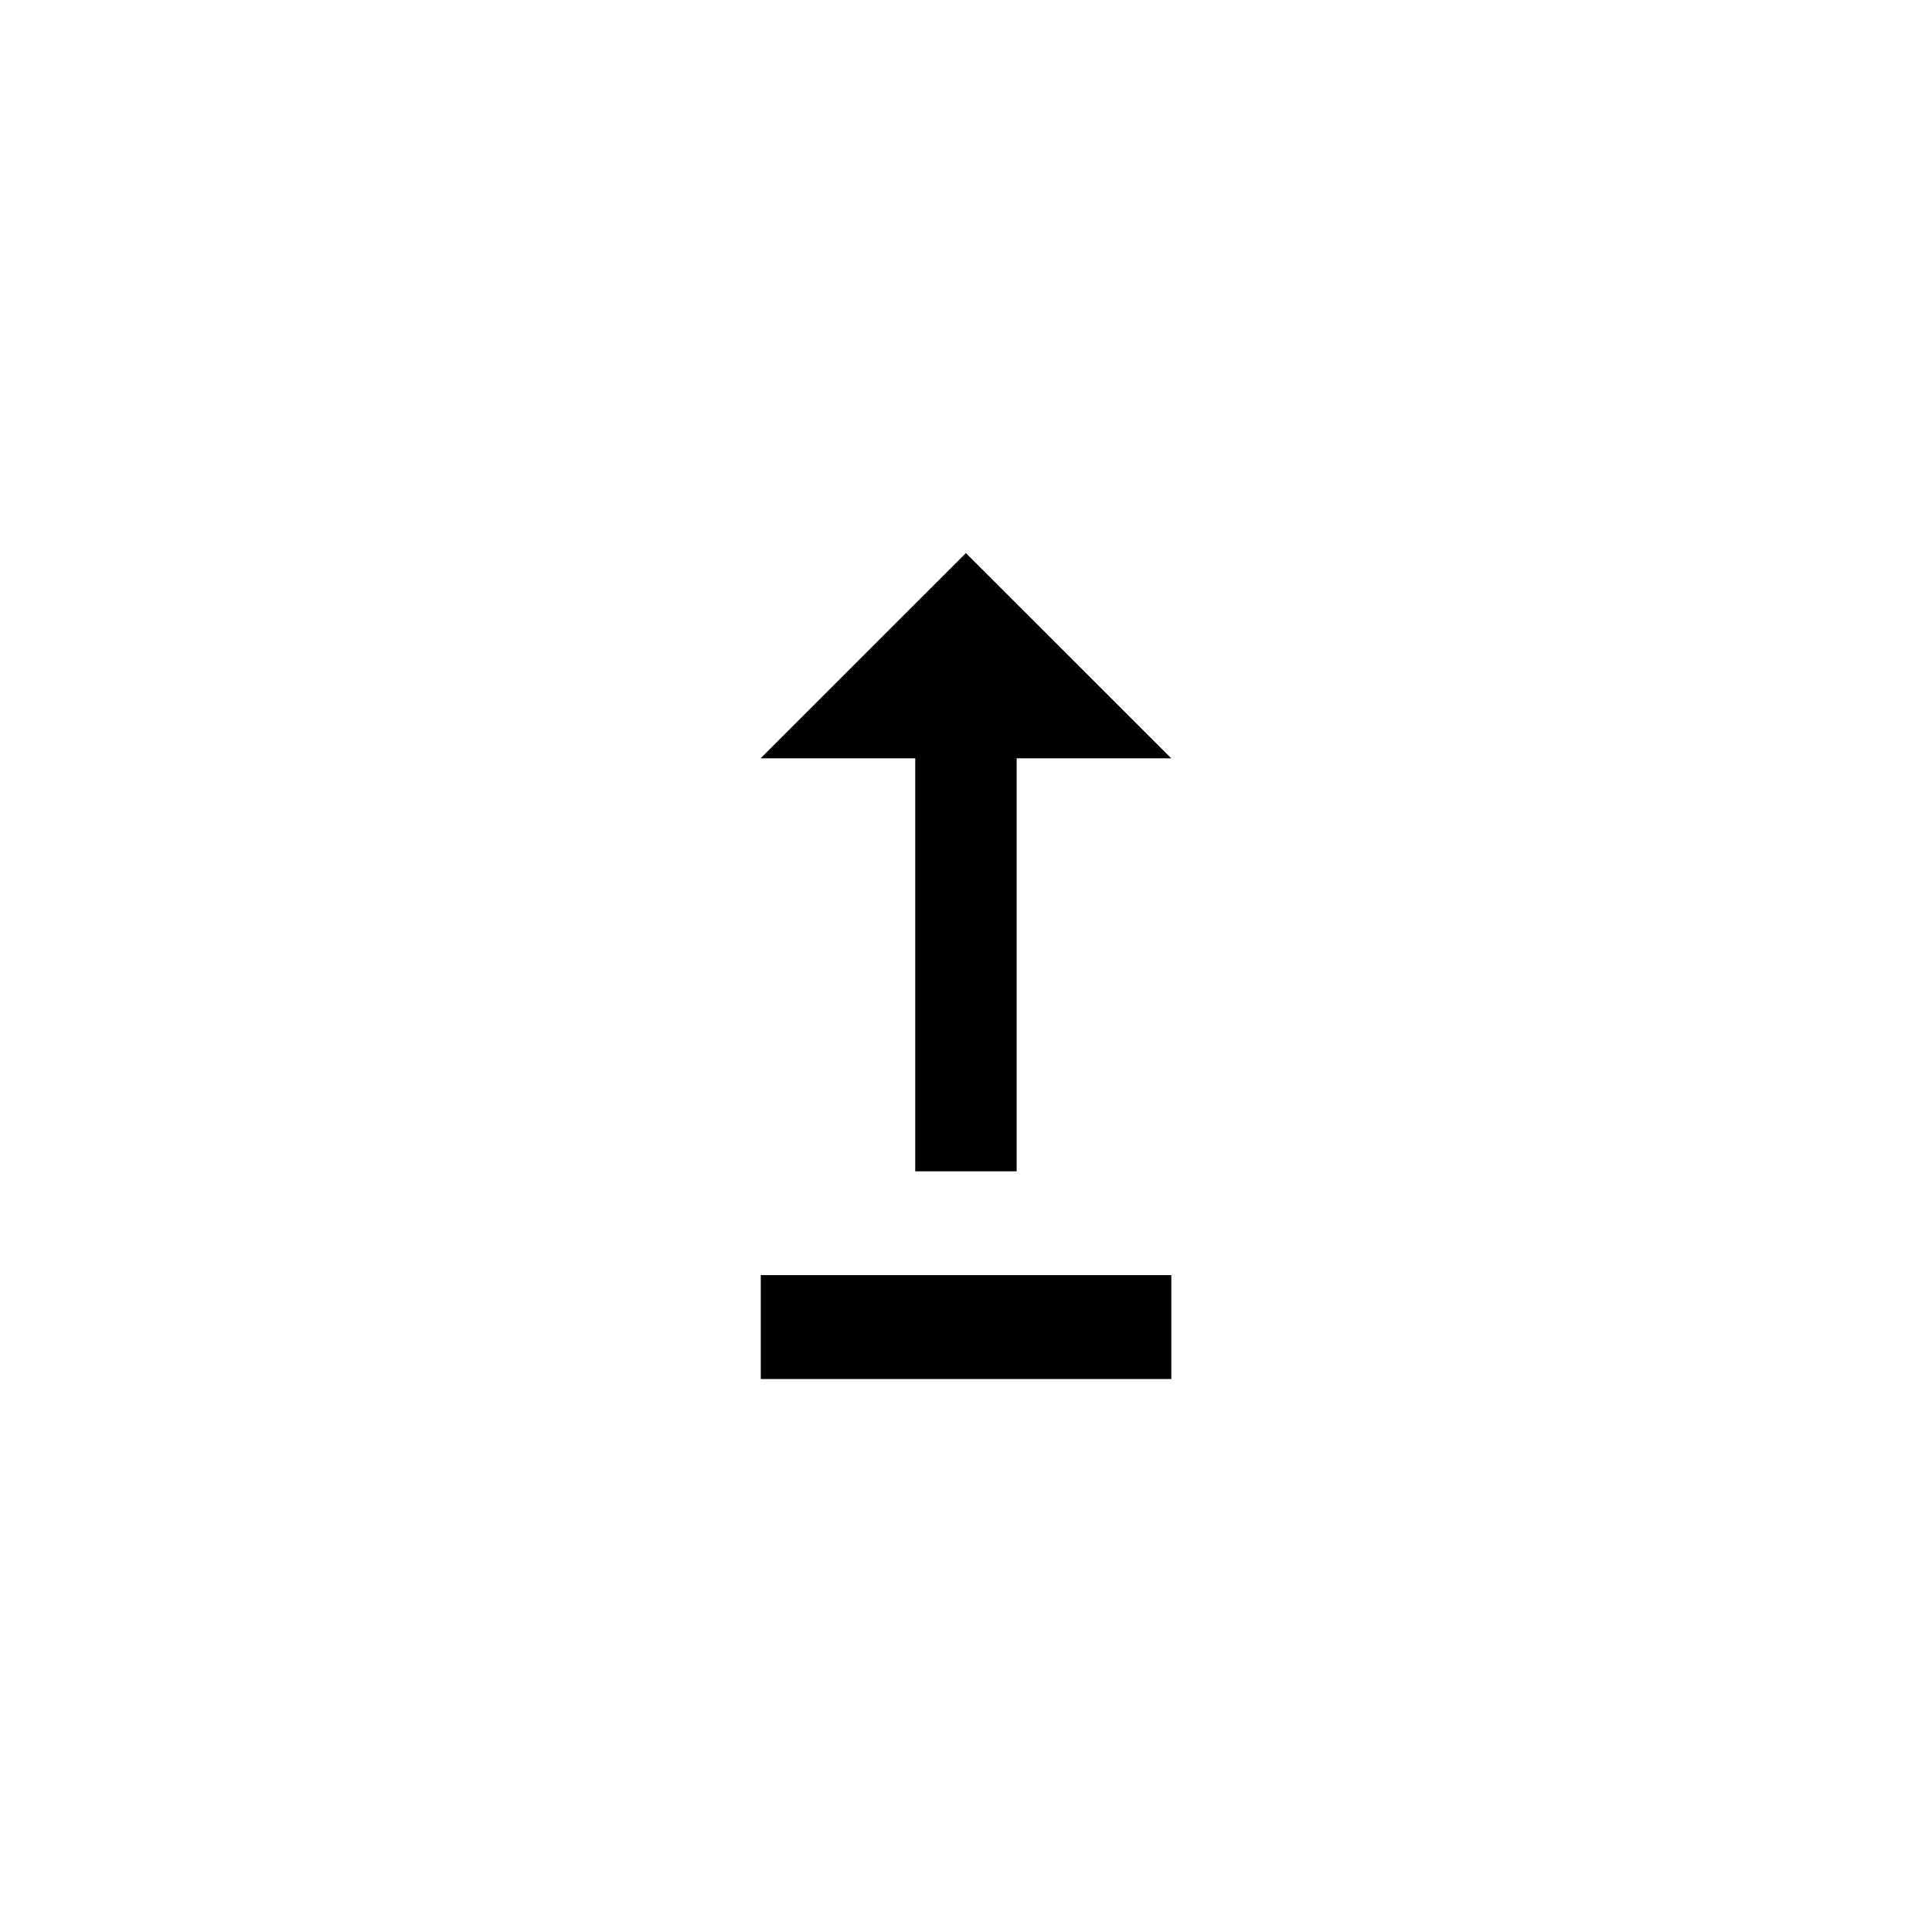 <!-- Generated by IcoMoon.io -->
<svg version="1.1" xmlns="http://www.w3.org/2000/svg" width="40" height="40" viewBox="0 0 40 40">
<title>mt-upgrade</title>
<path d="M24.251 26.4v2.151h-8.5v-2.151h8.5zM18.949 15.7v8.551h2.1v-8.551h3.2l-4.251-4.249-4.251 4.249h3.2z"></path>
</svg>
